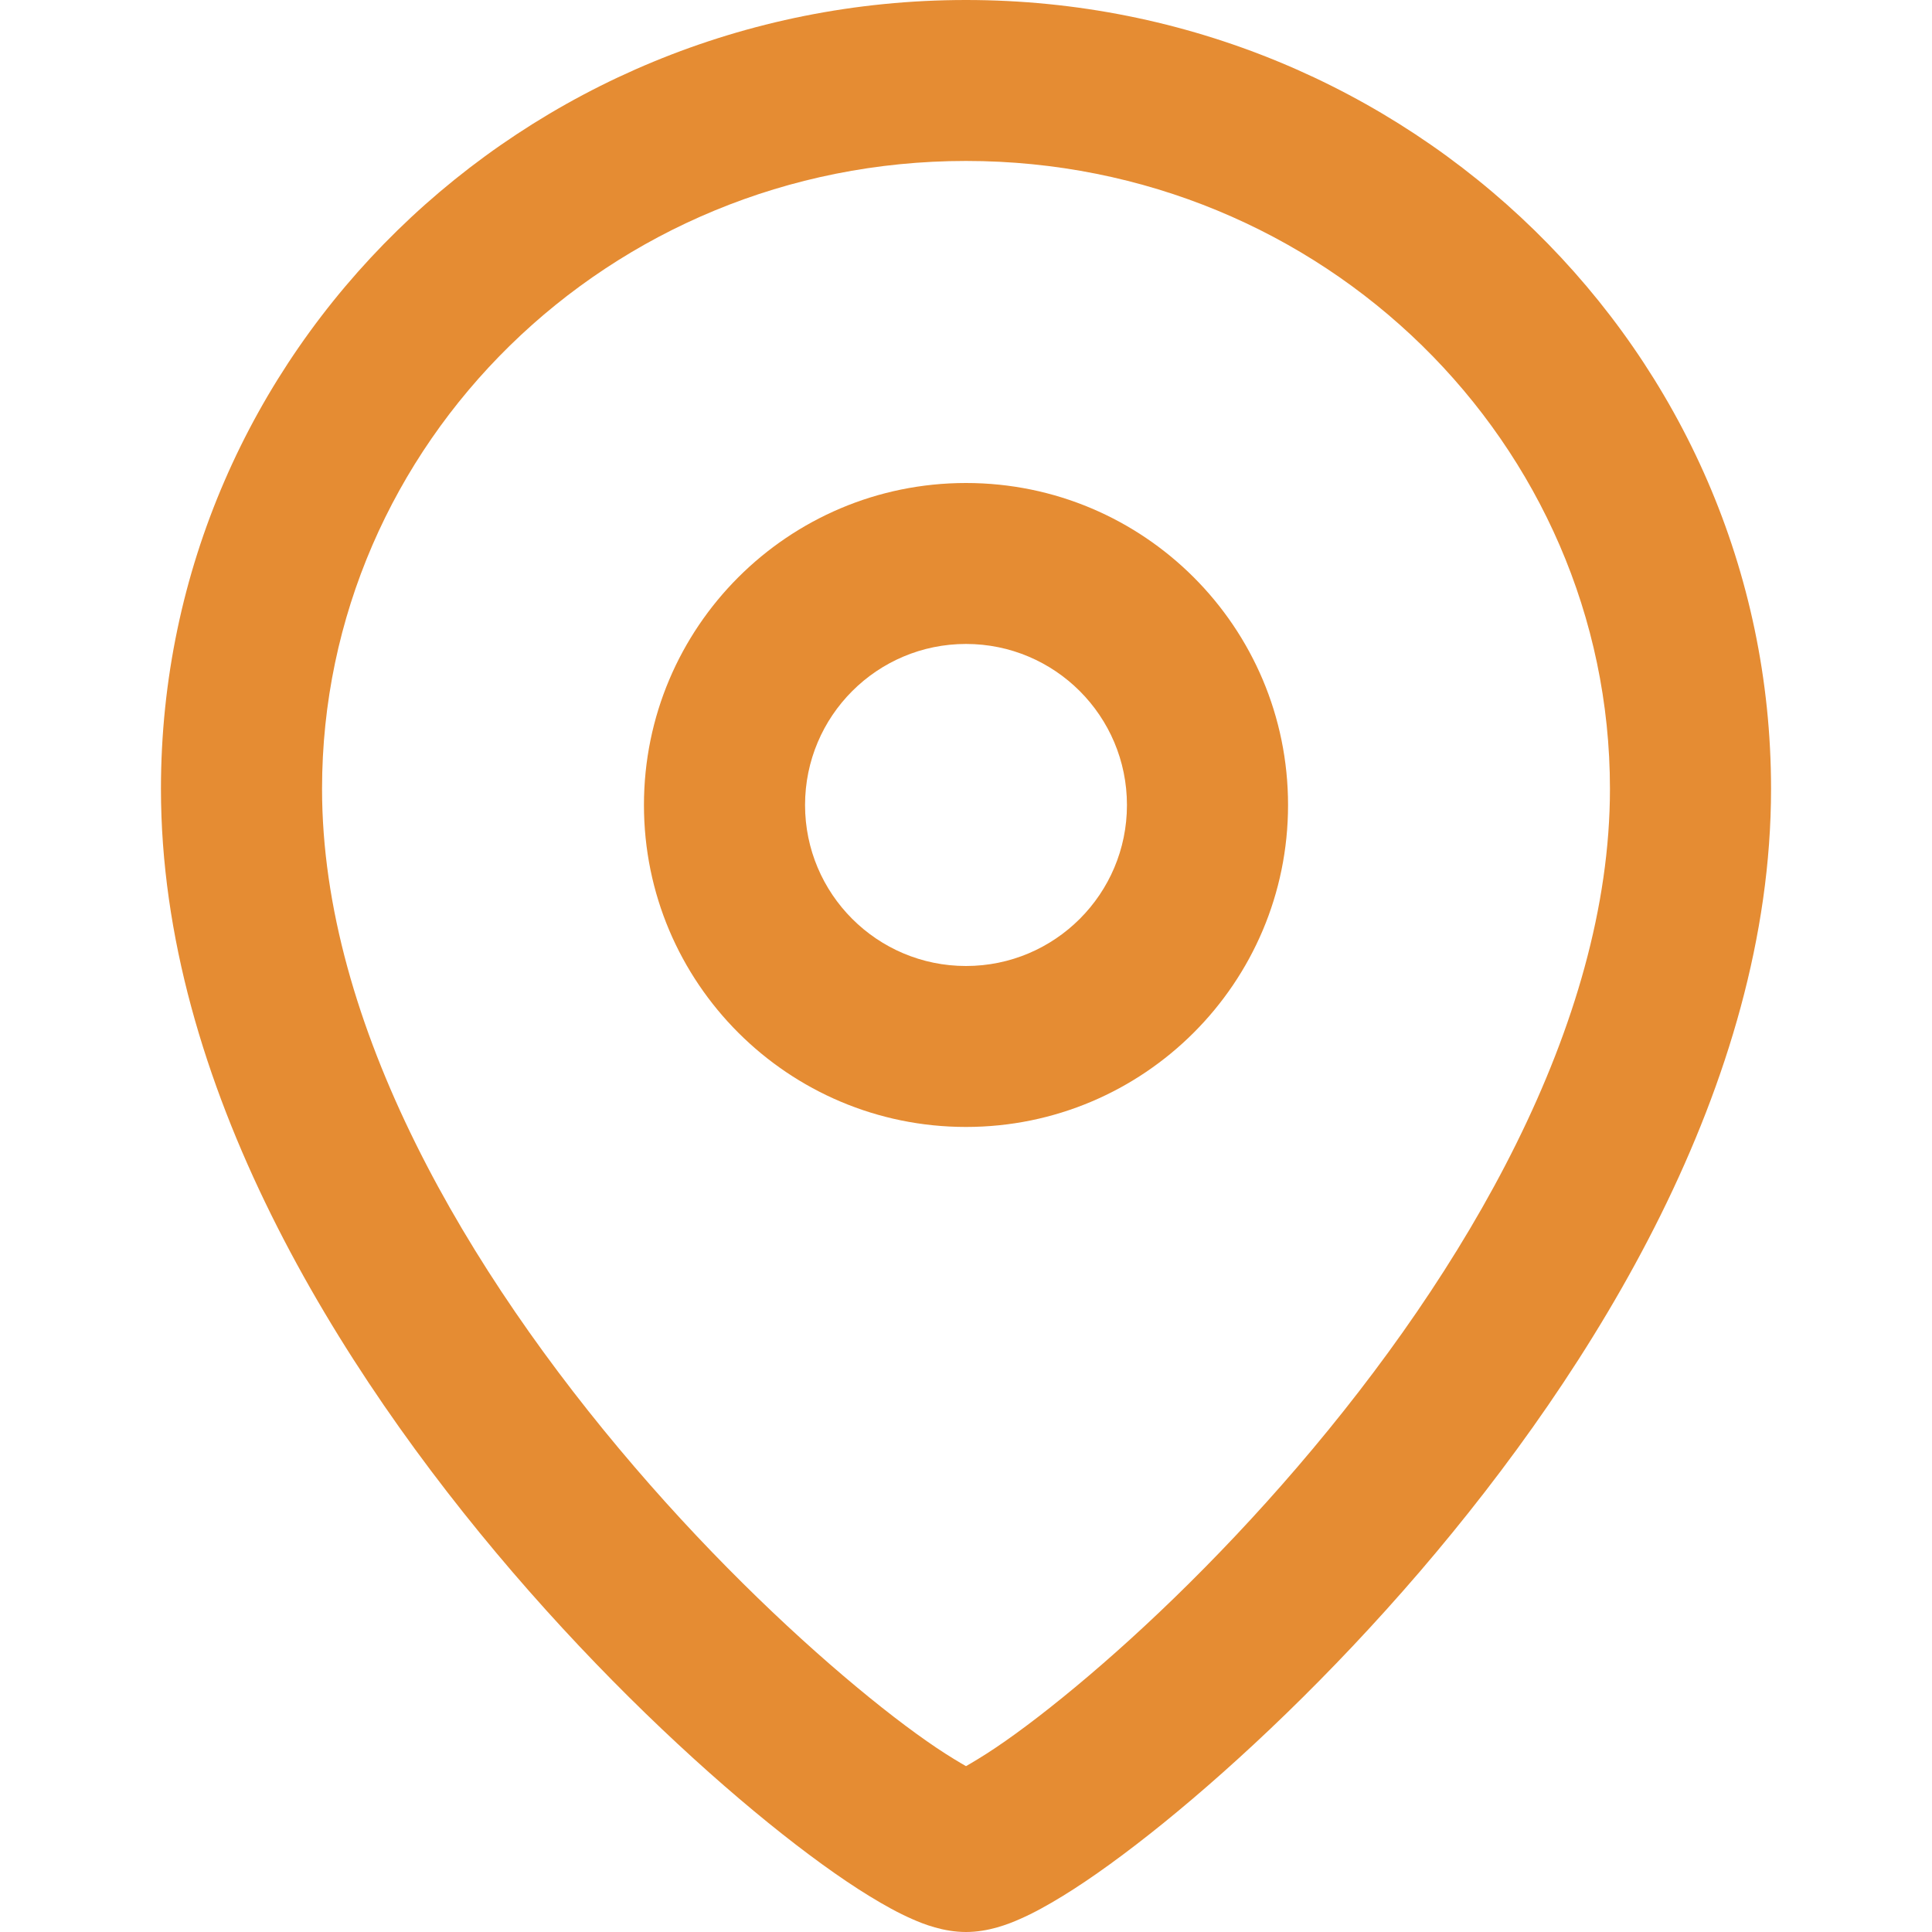 <svg width="13" height="13" viewBox="0 0 13 13" fill="none" xmlns="http://www.w3.org/2000/svg">
<g clip-path="url(#clip0)">
<path fill-rule="evenodd" clip-rule="evenodd" d="M6.5 3.25C5.303 3.25 4.333 4.22 4.333 5.417C4.333 6.613 5.303 7.583 6.5 7.583C7.697 7.583 8.667 6.613 8.667 5.417C8.667 4.22 7.697 3.25 6.5 3.25ZM5.417 5.417C5.417 4.818 5.902 4.333 6.5 4.333C7.098 4.333 7.583 4.818 7.583 5.417C7.583 6.015 7.098 6.5 6.5 6.5C5.902 6.5 5.417 6.015 5.417 5.417Z" fill="#E58C33"/>
<path fill-rule="evenodd" clip-rule="evenodd" d="M6.5 0C3.52 0 1.083 2.365 1.083 5.308C1.083 7.294 2.273 9.208 3.448 10.577C4.045 11.272 4.661 11.853 5.169 12.265C5.422 12.47 5.655 12.639 5.851 12.759C5.949 12.819 6.046 12.873 6.138 12.913C6.212 12.946 6.348 13 6.5 13C6.652 13 6.788 12.946 6.862 12.913C6.954 12.873 7.051 12.819 7.149 12.759C7.345 12.639 7.578 12.47 7.831 12.265C8.339 11.853 8.955 11.272 9.552 10.577C10.727 9.208 11.917 7.294 11.917 5.308C11.917 2.365 9.48 0 6.5 0ZM2.167 5.308C2.167 2.986 4.095 1.083 6.5 1.083C8.905 1.083 10.833 2.986 10.833 5.308C10.833 6.897 9.856 8.559 8.73 9.871C8.176 10.517 7.607 11.052 7.149 11.423C6.92 11.609 6.726 11.748 6.581 11.836C6.55 11.855 6.523 11.871 6.5 11.884C6.477 11.871 6.45 11.855 6.419 11.836C6.274 11.748 6.08 11.609 5.851 11.423C5.394 11.052 4.824 10.517 4.27 9.871C3.144 8.559 2.167 6.897 2.167 5.308Z" fill="#E58C33"/>
</g>
<defs>
<clipPath id="clip0">
<rect width="13" height="13" fill="white"/>
</clipPath>
</defs>
</svg>
